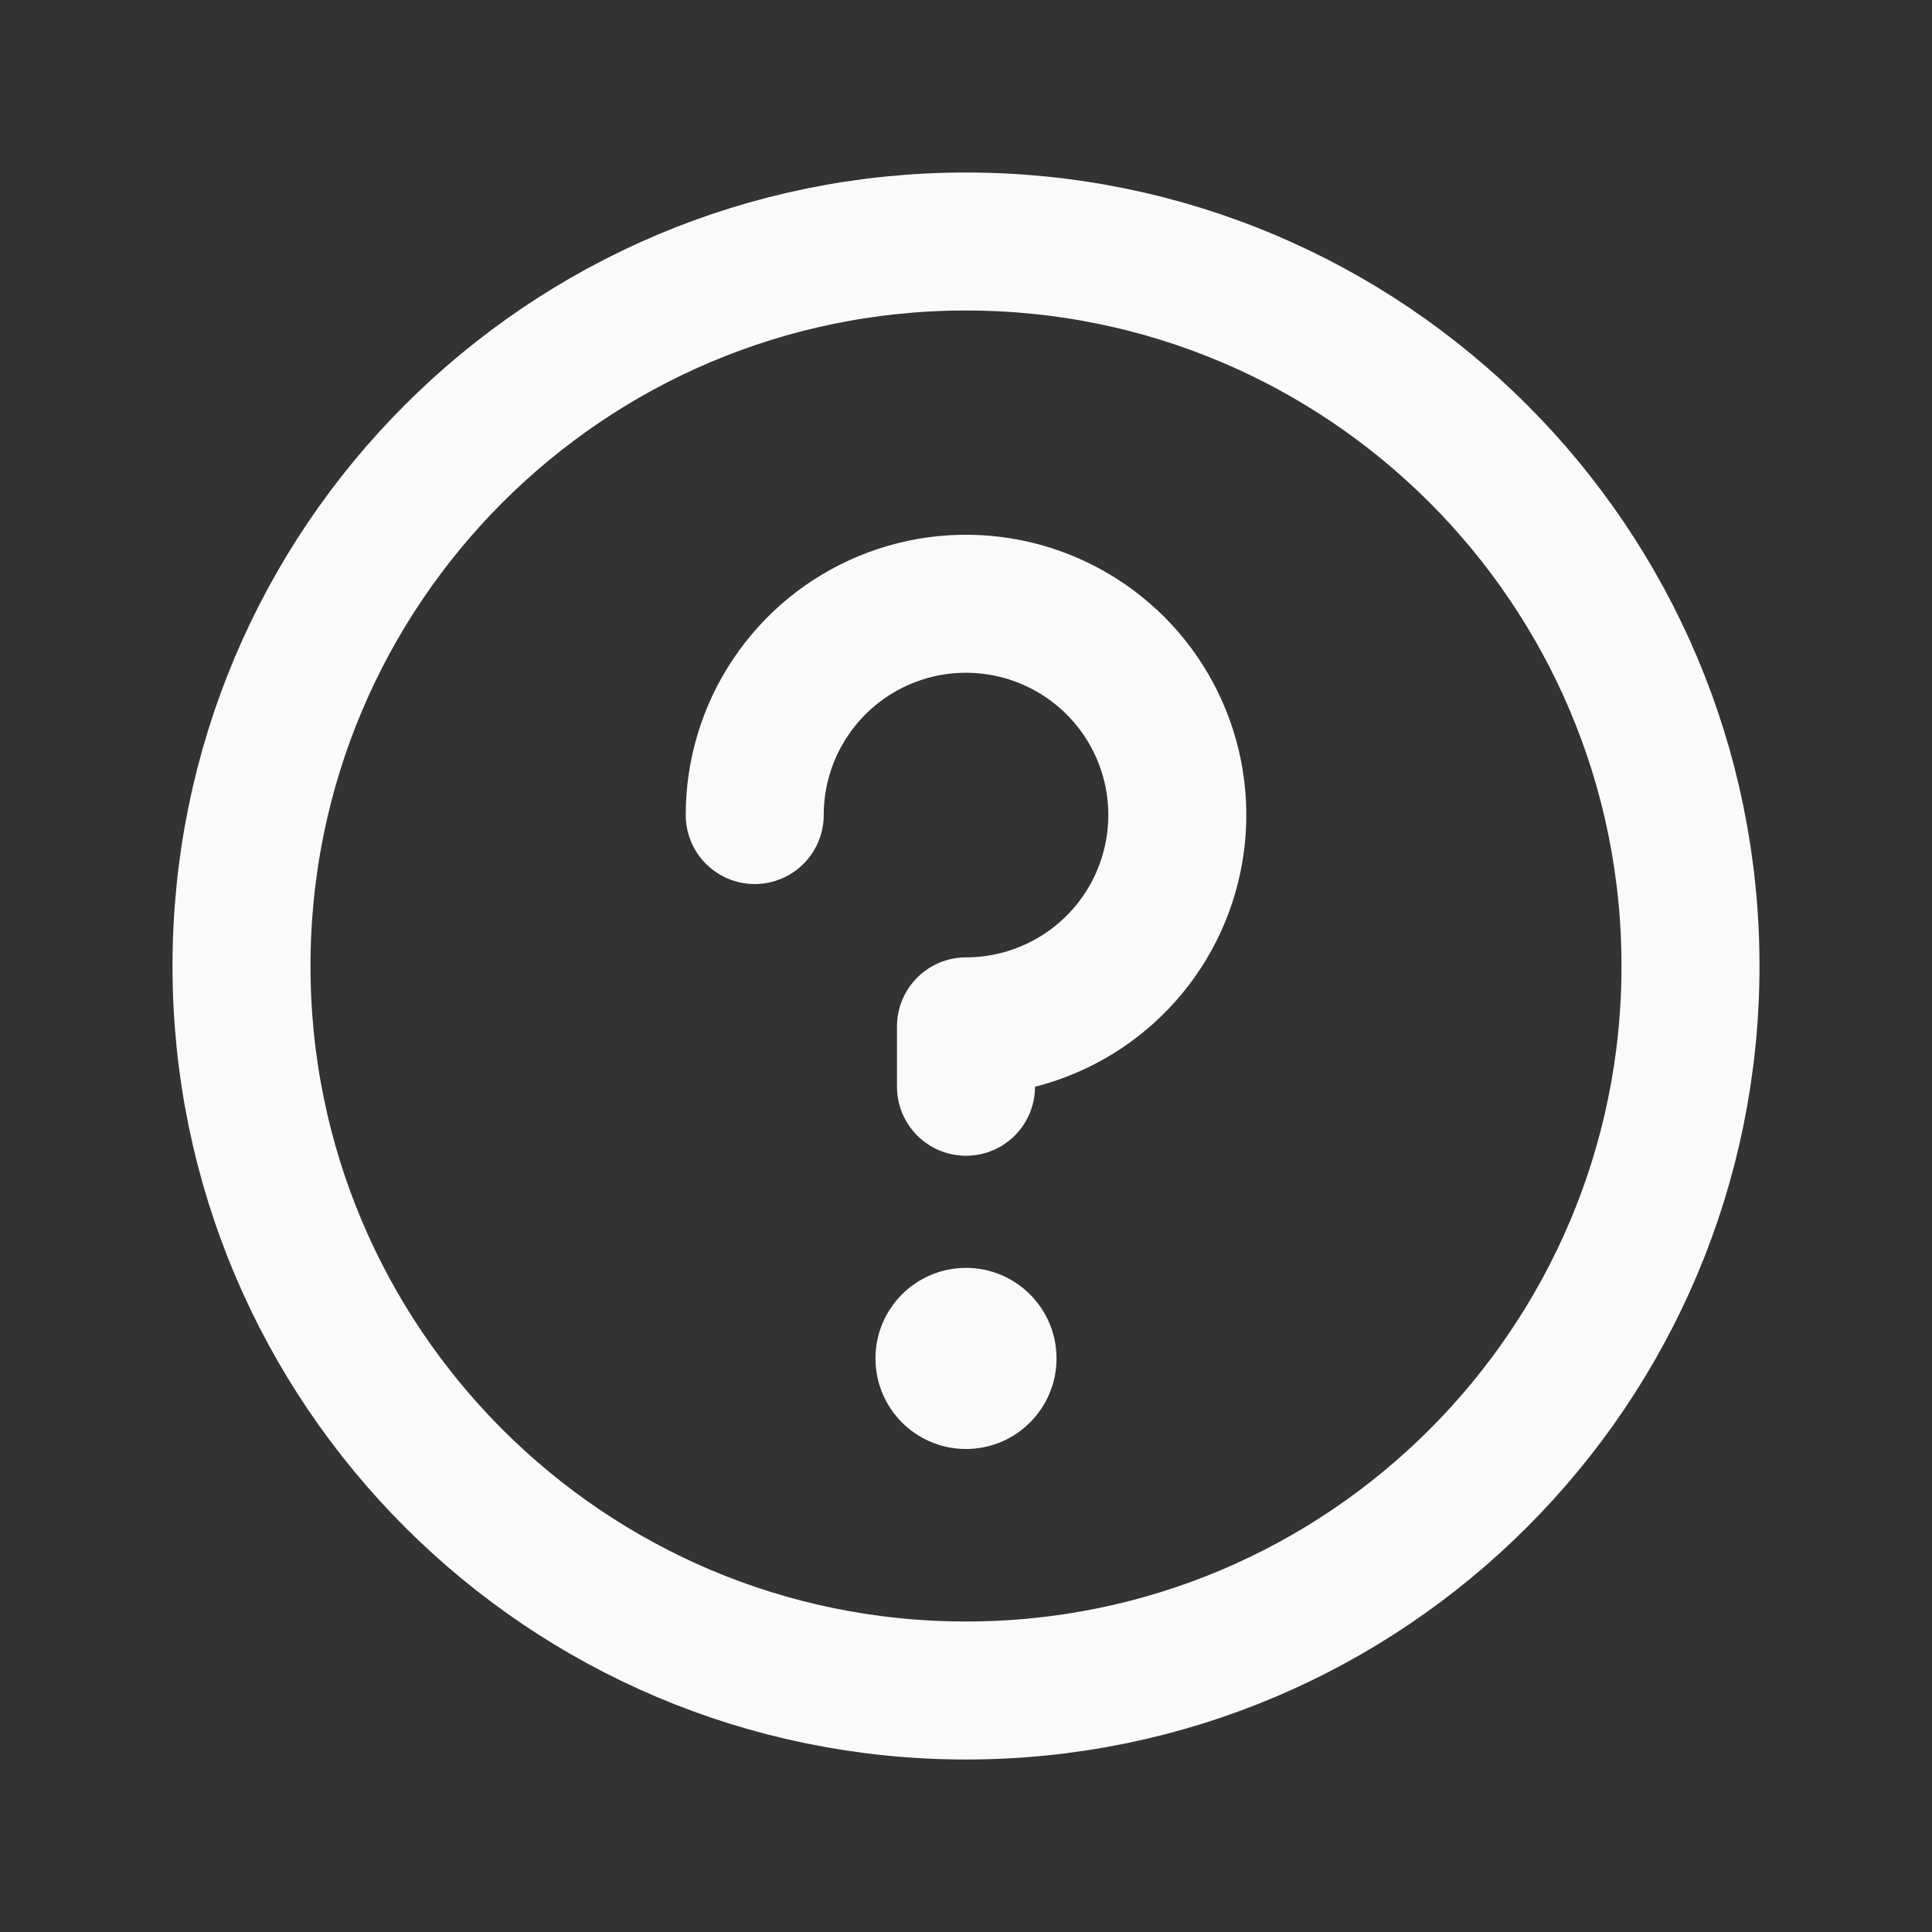 <svg width="28" height="28" viewBox="0 0 28 28" fill="none" xmlns="http://www.w3.org/2000/svg">
<rect x="0" y="0" width="28" height="28" fill="#333333" stroke="none"/>
<path d="M14 24.5C19.799 24.5 24.5 19.799 24.5 14C24.5 8.201 19.799 3.5 14 3.5C8.201 3.5 3.5 8.201 3.5 14C3.5 19.799 8.201 24.5 14 24.5Z" stroke="#FAFAFB" stroke-width="2" stroke-linecap="round" stroke-linejoin="round"/>
<path d="M14 21C14.725 21 15.312 20.412 15.312 19.688C15.312 18.963 14.725 18.375 14 18.375C13.275 18.375 12.688 18.963 12.688 19.688C12.688 20.412 13.275 21 14 21Z" fill="#FAFAFB"/>
<path d="M14 15.75V14.875C14.606 14.875 15.198 14.695 15.701 14.359C16.205 14.022 16.598 13.544 16.829 12.985C17.061 12.425 17.122 11.809 17.004 11.215C16.886 10.621 16.594 10.075 16.166 9.647C15.737 9.219 15.191 8.927 14.598 8.809C14.003 8.691 13.388 8.751 12.828 8.983C12.268 9.215 11.79 9.607 11.454 10.111C11.117 10.615 10.938 11.207 10.938 11.812" stroke="#FAFAFB" stroke-width="2" stroke-linecap="round" stroke-linejoin="round"/>
</svg>
